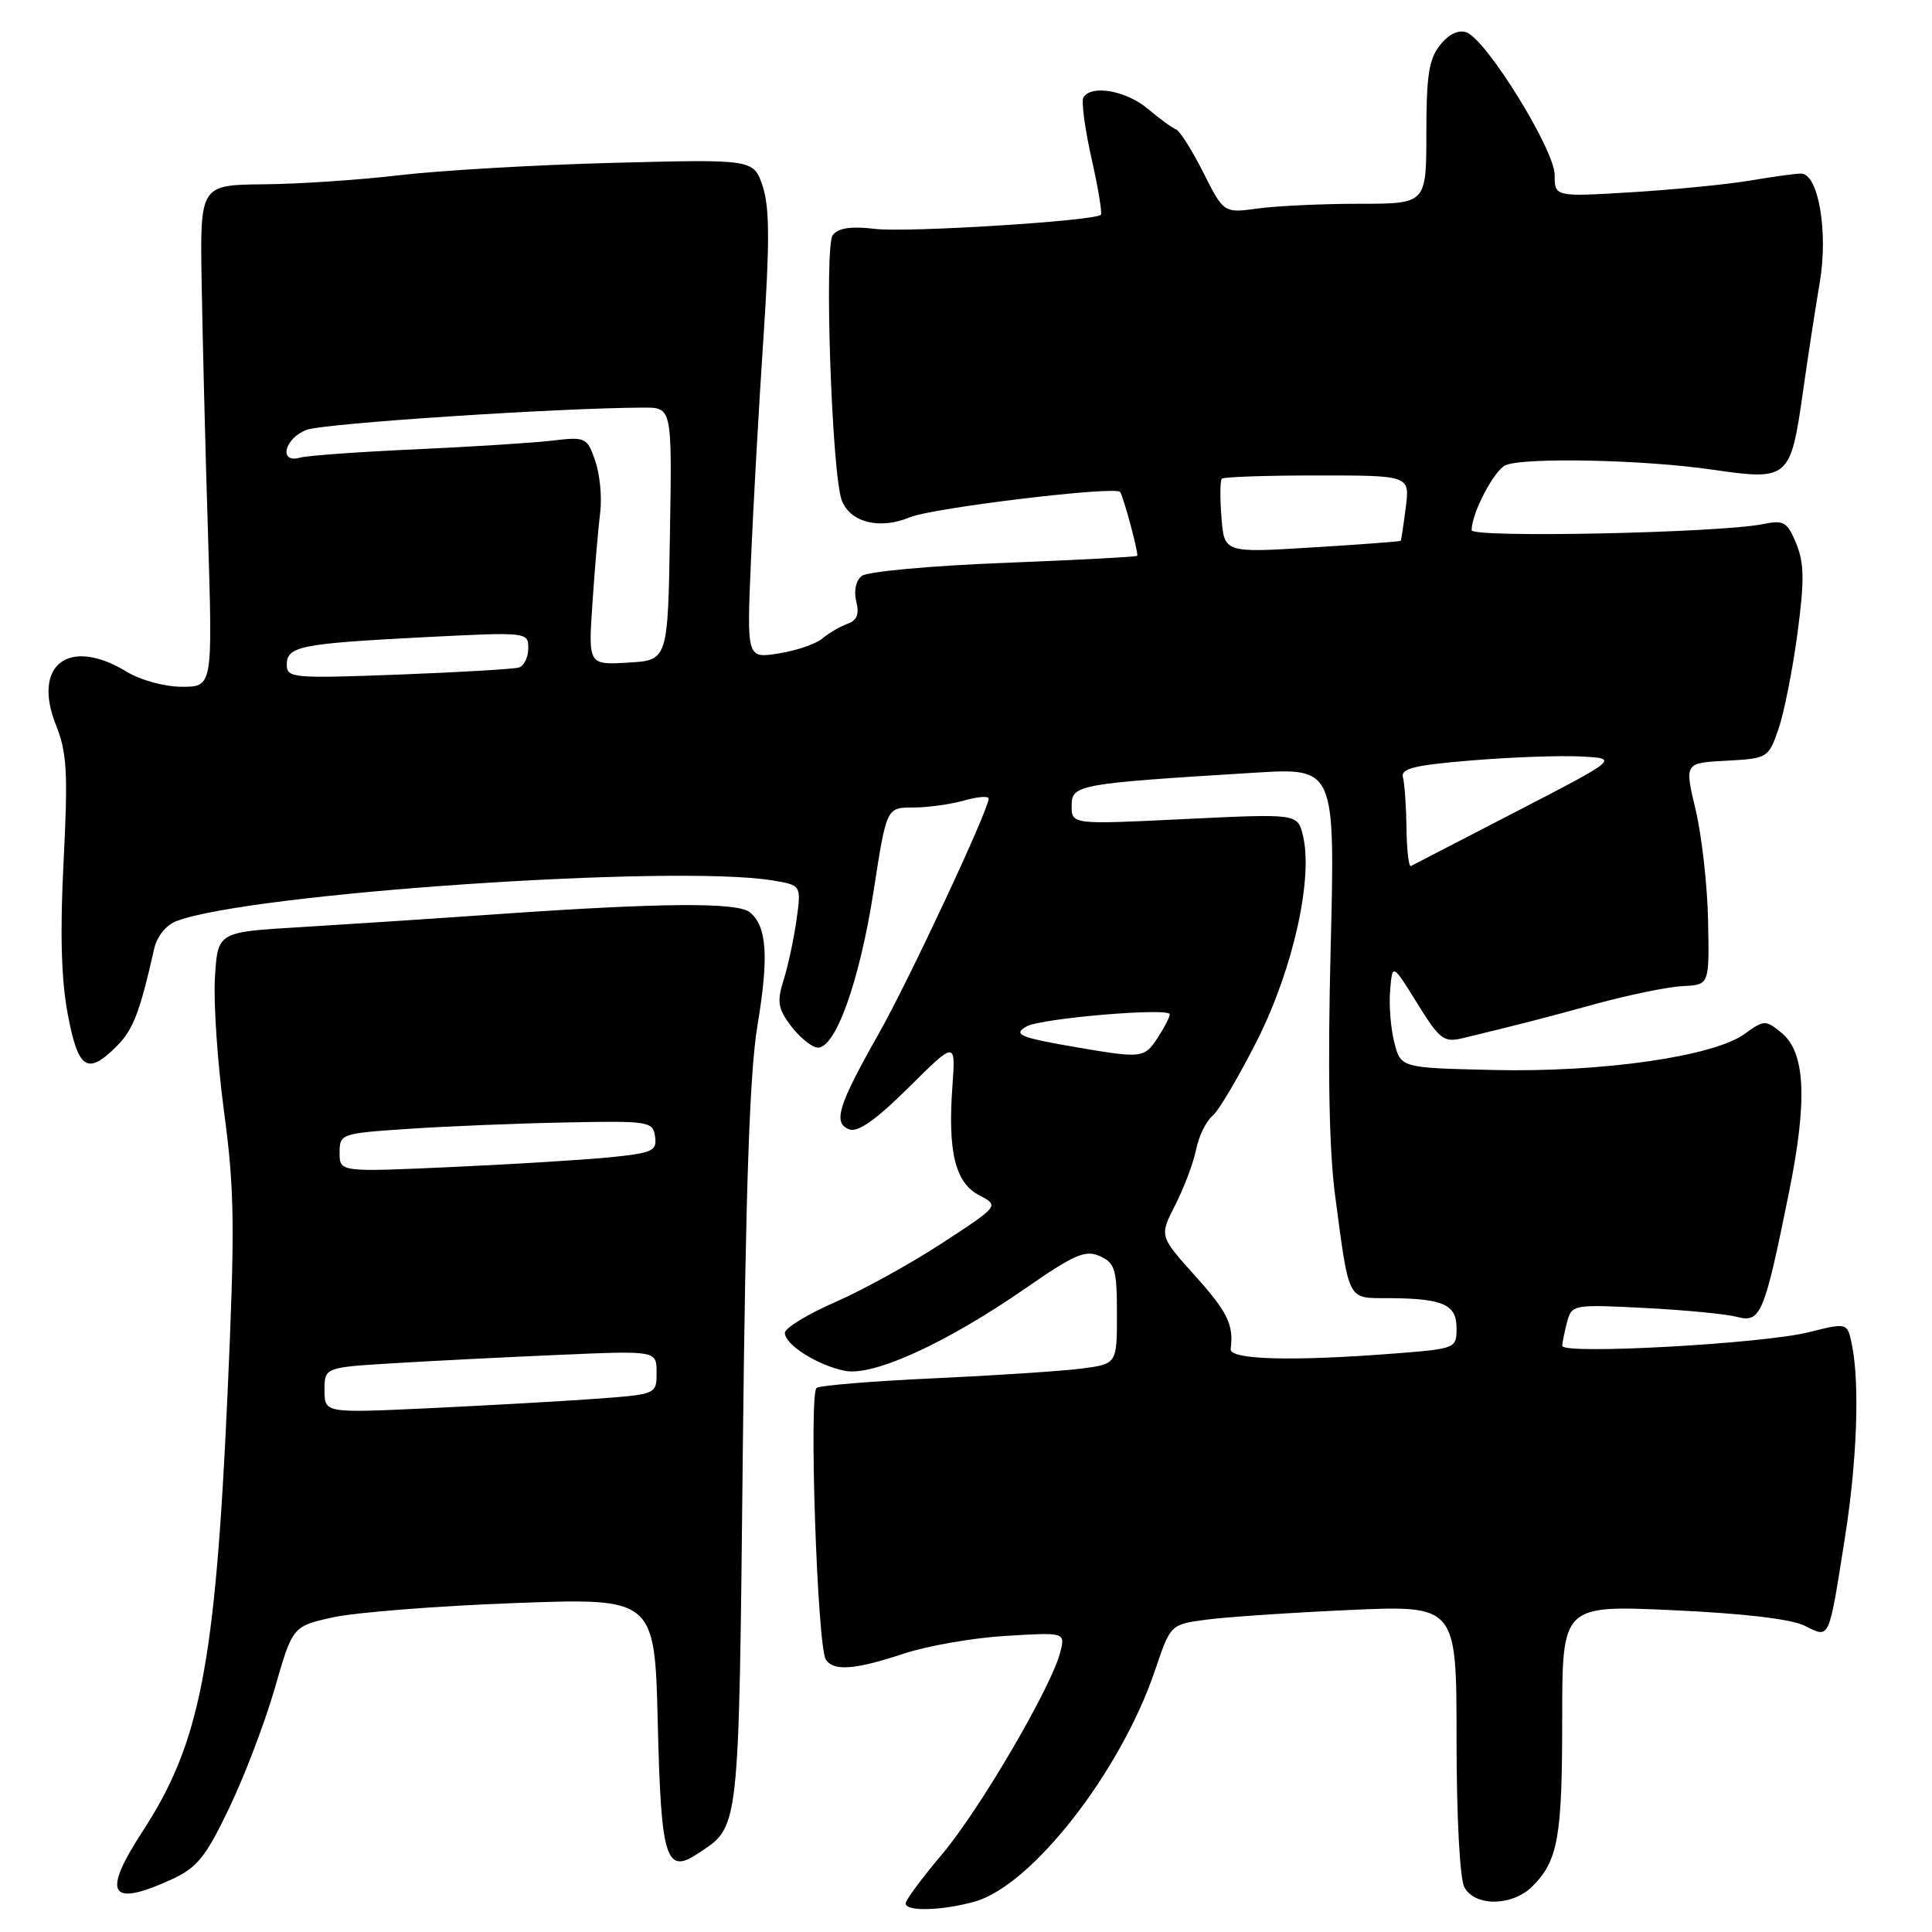 <?xml version="1.0" encoding="UTF-8" standalone="no"?>
<!DOCTYPE svg PUBLIC "-//W3C//DTD SVG 1.1//EN" "http://www.w3.org/Graphics/SVG/1.1/DTD/svg11.dtd" >
<svg xmlns="http://www.w3.org/2000/svg" xmlns:xlink="http://www.w3.org/1999/xlink" version="1.1" viewBox="0 0 256 256">
 <g >
 <path fill="currentColor"
d=" M 129.13 251.98 C 136.71 249.88 148.52 234.74 153.05 221.32 C 155.10 215.26 155.10 215.26 159.72 214.63 C 162.26 214.28 170.79 213.70 178.67 213.34 C 193.00 212.69 193.00 212.69 193.00 230.41 C 193.00 240.71 193.43 248.94 194.04 250.07 C 195.42 252.66 200.40 252.60 203.04 249.96 C 206.45 246.55 207.00 243.48 207.00 227.78 C 207.00 212.69 207.00 212.69 221.67 213.36 C 230.95 213.78 237.36 214.53 239.13 215.42 C 242.49 217.09 242.28 217.55 244.46 203.76 C 246.06 193.65 246.44 183.43 245.40 178.25 C 244.80 175.24 244.80 175.24 239.65 176.53 C 233.52 178.06 206.99 179.52 207.01 178.33 C 207.02 177.87 207.31 176.45 207.65 175.16 C 208.27 172.87 208.48 172.83 217.89 173.31 C 223.18 173.58 228.69 174.11 230.14 174.49 C 233.30 175.33 233.77 174.21 237.05 158.00 C 239.53 145.72 239.23 139.41 236.02 136.82 C 233.94 135.13 233.73 135.14 231.17 137.00 C 227.08 139.98 212.30 142.11 197.94 141.78 C 185.62 141.50 185.62 141.50 184.76 138.15 C 184.28 136.31 184.03 133.19 184.20 131.22 C 184.50 127.64 184.50 127.64 187.78 132.93 C 190.74 137.72 191.31 138.16 193.78 137.57 C 201.65 135.67 204.16 135.02 211.50 133.01 C 215.90 131.81 221.07 130.75 223.00 130.66 C 226.50 130.50 226.50 130.50 226.33 122.00 C 226.24 117.33 225.49 110.71 224.68 107.30 C 223.20 101.09 223.20 101.09 228.75 100.80 C 234.23 100.50 234.33 100.44 235.66 96.59 C 236.40 94.44 237.53 88.75 238.17 83.95 C 239.11 76.91 239.07 74.59 238.01 72.02 C 236.82 69.14 236.37 68.88 233.59 69.45 C 227.78 70.62 195.00 71.30 195.00 70.25 C 195.00 67.97 198.04 62.20 199.54 61.62 C 202.25 60.58 217.88 60.92 226.80 62.22 C 237.07 63.70 237.25 63.54 238.93 51.72 C 239.57 47.20 240.56 40.76 241.13 37.41 C 242.27 30.71 240.94 23.00 238.65 23.00 C 237.94 23.00 234.92 23.41 231.93 23.92 C 228.95 24.43 221.89 25.12 216.25 25.47 C 206.00 26.09 206.00 26.09 206.00 23.17 C 206.00 19.87 197.02 5.33 194.34 4.30 C 193.28 3.90 192.02 4.49 190.84 5.94 C 189.34 7.80 189.00 9.98 189.00 17.61 C 189.00 27.00 189.00 27.00 180.14 27.00 C 175.27 27.00 169.23 27.28 166.72 27.62 C 162.16 28.25 162.16 28.25 159.45 22.87 C 157.96 19.92 156.34 17.34 155.84 17.15 C 155.34 16.96 153.64 15.73 152.07 14.40 C 149.22 12.01 144.62 11.19 143.56 12.90 C 143.26 13.39 143.74 17.01 144.62 20.94 C 145.51 24.88 146.07 28.26 145.87 28.46 C 145.03 29.28 120.16 30.84 115.96 30.33 C 112.79 29.95 111.10 30.20 110.35 31.14 C 109.18 32.61 110.22 62.95 111.55 66.33 C 112.70 69.25 116.58 70.20 120.54 68.55 C 123.56 67.29 147.87 64.36 148.42 65.19 C 148.91 65.92 150.91 73.42 150.68 73.65 C 150.54 73.79 142.57 74.21 132.96 74.59 C 123.36 74.96 114.91 75.74 114.19 76.31 C 113.41 76.93 113.11 78.31 113.46 79.70 C 113.89 81.39 113.55 82.22 112.27 82.67 C 111.30 83.02 109.81 83.89 108.97 84.60 C 108.13 85.32 105.54 86.21 103.20 86.58 C 98.95 87.26 98.95 87.26 99.50 74.38 C 99.80 67.30 100.54 54.04 101.15 44.92 C 102.00 32.21 101.98 27.48 101.07 24.71 C 99.87 21.09 99.87 21.09 81.19 21.58 C 70.91 21.85 58.23 22.59 53.00 23.21 C 47.77 23.83 39.67 24.38 35.00 24.42 C 26.50 24.50 26.50 24.50 26.72 37.50 C 26.84 44.65 27.21 59.61 27.56 70.75 C 28.18 91.00 28.18 91.00 24.11 91.00 C 21.81 91.00 18.63 90.13 16.77 89.00 C 9.13 84.34 4.21 88.08 7.43 96.11 C 8.87 99.72 9.02 102.39 8.43 114.06 C 7.94 123.55 8.11 129.81 8.98 134.39 C 10.36 141.73 11.58 142.52 15.48 138.61 C 17.64 136.45 18.53 134.14 20.43 125.71 C 20.80 124.08 22.01 122.56 23.38 122.05 C 33.08 118.36 89.38 114.52 102.34 116.66 C 106.18 117.29 106.18 117.29 105.54 121.90 C 105.18 124.43 104.42 128.01 103.83 129.86 C 102.94 132.69 103.08 133.63 104.74 135.86 C 105.83 137.31 107.39 138.63 108.21 138.80 C 110.59 139.26 113.87 130.24 115.77 117.99 C 117.47 107.00 117.47 107.00 120.99 107.00 C 122.93 107.00 125.97 106.58 127.76 106.07 C 129.54 105.56 131.00 105.45 131.00 105.82 C 131.01 107.30 120.42 129.94 116.42 137.00 C 111.06 146.46 110.33 148.81 112.51 149.64 C 113.67 150.09 116.03 148.43 120.40 144.10 C 126.63 137.92 126.63 137.92 126.20 143.93 C 125.57 152.65 126.57 156.71 129.75 158.38 C 132.41 159.77 132.41 159.77 124.82 164.73 C 120.65 167.45 114.26 170.98 110.62 172.56 C 106.98 174.15 104.00 175.97 104.00 176.61 C 104.00 178.18 108.33 180.92 111.96 181.64 C 115.72 182.39 125.37 177.99 135.88 170.71 C 142.39 166.20 143.83 165.58 145.75 166.45 C 147.75 167.36 148.00 168.20 148.00 174.11 C 148.00 180.74 148.00 180.74 143.25 181.35 C 140.64 181.68 131.89 182.26 123.82 182.63 C 115.74 183.00 108.72 183.57 108.21 183.90 C 107.16 184.57 108.29 218.05 109.42 219.88 C 110.42 221.48 113.24 221.27 119.78 219.11 C 122.93 218.07 129.02 217.01 133.32 216.76 C 141.14 216.29 141.14 216.29 140.50 218.90 C 139.36 223.47 129.81 239.81 124.82 245.71 C 122.17 248.85 120.00 251.77 120.00 252.21 C 120.00 253.31 124.78 253.19 129.13 251.98 Z  M 22.59 249.10 C 26.11 247.50 27.19 246.19 30.35 239.61 C 32.37 235.42 35.09 228.28 36.40 223.74 C 38.77 215.50 38.77 215.50 44.10 214.31 C 47.03 213.66 57.83 212.80 68.09 212.42 C 86.76 211.72 86.76 211.72 87.16 228.42 C 87.59 246.34 88.24 248.42 92.46 245.61 C 98.05 241.90 97.88 243.39 98.43 192.00 C 98.80 157.64 99.33 142.13 100.36 135.93 C 101.89 126.76 101.63 122.76 99.37 120.89 C 97.72 119.53 87.60 119.61 65.50 121.16 C 57.25 121.74 45.63 122.50 39.67 122.86 C 28.85 123.50 28.85 123.50 28.48 129.50 C 28.27 132.80 28.82 140.86 29.70 147.41 C 31.09 157.77 31.14 162.64 30.14 184.91 C 28.52 220.64 26.51 230.97 18.91 242.64 C 13.48 250.97 14.50 252.77 22.59 249.10 Z  M 163.07 178.75 C 163.49 175.53 162.67 173.85 158.31 169.00 C 153.62 163.78 153.62 163.78 155.74 159.64 C 156.90 157.36 158.14 154.07 158.49 152.32 C 158.84 150.57 159.81 148.57 160.65 147.87 C 161.49 147.18 164.18 142.61 166.64 137.73 C 171.37 128.30 174.04 116.26 172.63 110.65 C 171.92 107.81 171.92 107.81 156.96 108.53 C 142.00 109.26 142.00 109.26 142.00 106.76 C 142.00 103.97 142.76 103.83 166.21 102.39 C 176.91 101.73 176.91 101.73 176.32 125.62 C 175.91 141.76 176.11 152.42 176.92 158.50 C 178.79 172.56 178.50 172.00 183.86 172.01 C 191.18 172.04 193.00 172.82 193.00 175.97 C 193.00 178.68 192.92 178.71 184.75 179.35 C 171.17 180.40 162.89 180.18 163.07 178.75 Z  M 143.00 138.83 C 135.09 137.48 134.12 137.08 136.04 136.00 C 137.96 134.92 155.00 133.48 155.00 134.40 C 155.00 134.77 154.27 136.18 153.38 137.54 C 151.64 140.19 151.28 140.24 143.00 138.83 Z  M 186.37 109.76 C 186.33 106.87 186.12 103.84 185.90 103.02 C 185.58 101.83 187.35 101.39 195.00 100.76 C 200.22 100.33 206.75 100.09 209.50 100.24 C 214.50 100.50 214.50 100.50 201.00 107.49 C 193.57 111.33 187.26 114.60 186.96 114.75 C 186.67 114.90 186.40 112.66 186.37 109.76 Z  M 38.00 88.08 C 38.00 85.63 39.78 85.28 56.25 84.43 C 69.90 83.74 70.00 83.75 70.00 85.90 C 70.00 87.09 69.44 88.24 68.75 88.45 C 68.06 88.66 60.86 89.08 52.75 89.39 C 38.83 89.91 38.00 89.84 38.00 88.08 Z  M 78.51 79.80 C 78.82 75.24 79.28 69.87 79.53 67.88 C 79.78 65.88 79.48 62.81 78.87 61.05 C 77.78 57.94 77.61 57.86 73.13 58.39 C 70.58 58.69 62.42 59.20 55.00 59.54 C 47.58 59.87 40.71 60.37 39.75 60.64 C 36.88 61.45 37.68 58.07 40.62 56.96 C 42.86 56.10 73.94 54.05 85.27 54.01 C 89.05 54.00 89.05 54.00 88.77 70.75 C 88.50 87.50 88.50 87.50 83.22 87.80 C 77.94 88.11 77.94 88.11 78.51 79.80 Z  M 161.85 68.56 C 161.64 65.97 161.67 63.67 161.90 63.43 C 162.14 63.19 167.84 63.00 174.57 63.00 C 186.81 63.00 186.81 63.00 186.27 67.25 C 185.97 69.59 185.67 71.57 185.61 71.66 C 185.55 71.75 180.26 72.15 173.86 72.54 C 162.22 73.26 162.22 73.26 161.85 68.56 Z  M 43.00 184.21 C 43.00 181.19 43.00 181.19 52.25 180.63 C 57.34 180.32 67.24 179.82 74.25 179.52 C 87.00 178.97 87.00 178.97 87.00 181.87 C 87.00 184.76 87.00 184.76 78.75 185.36 C 74.21 185.69 64.31 186.24 56.75 186.60 C 43.00 187.24 43.00 187.24 43.00 184.21 Z  M 45.00 152.75 C 45.00 150.23 45.15 150.18 54.25 149.57 C 59.34 149.23 68.67 148.85 75.00 148.73 C 86.02 148.51 86.51 148.59 86.80 150.61 C 87.07 152.50 86.48 152.78 80.80 153.35 C 77.34 153.69 67.86 154.28 59.75 154.64 C 45.00 155.31 45.00 155.31 45.00 152.75 Z "/>
</g>
</svg>